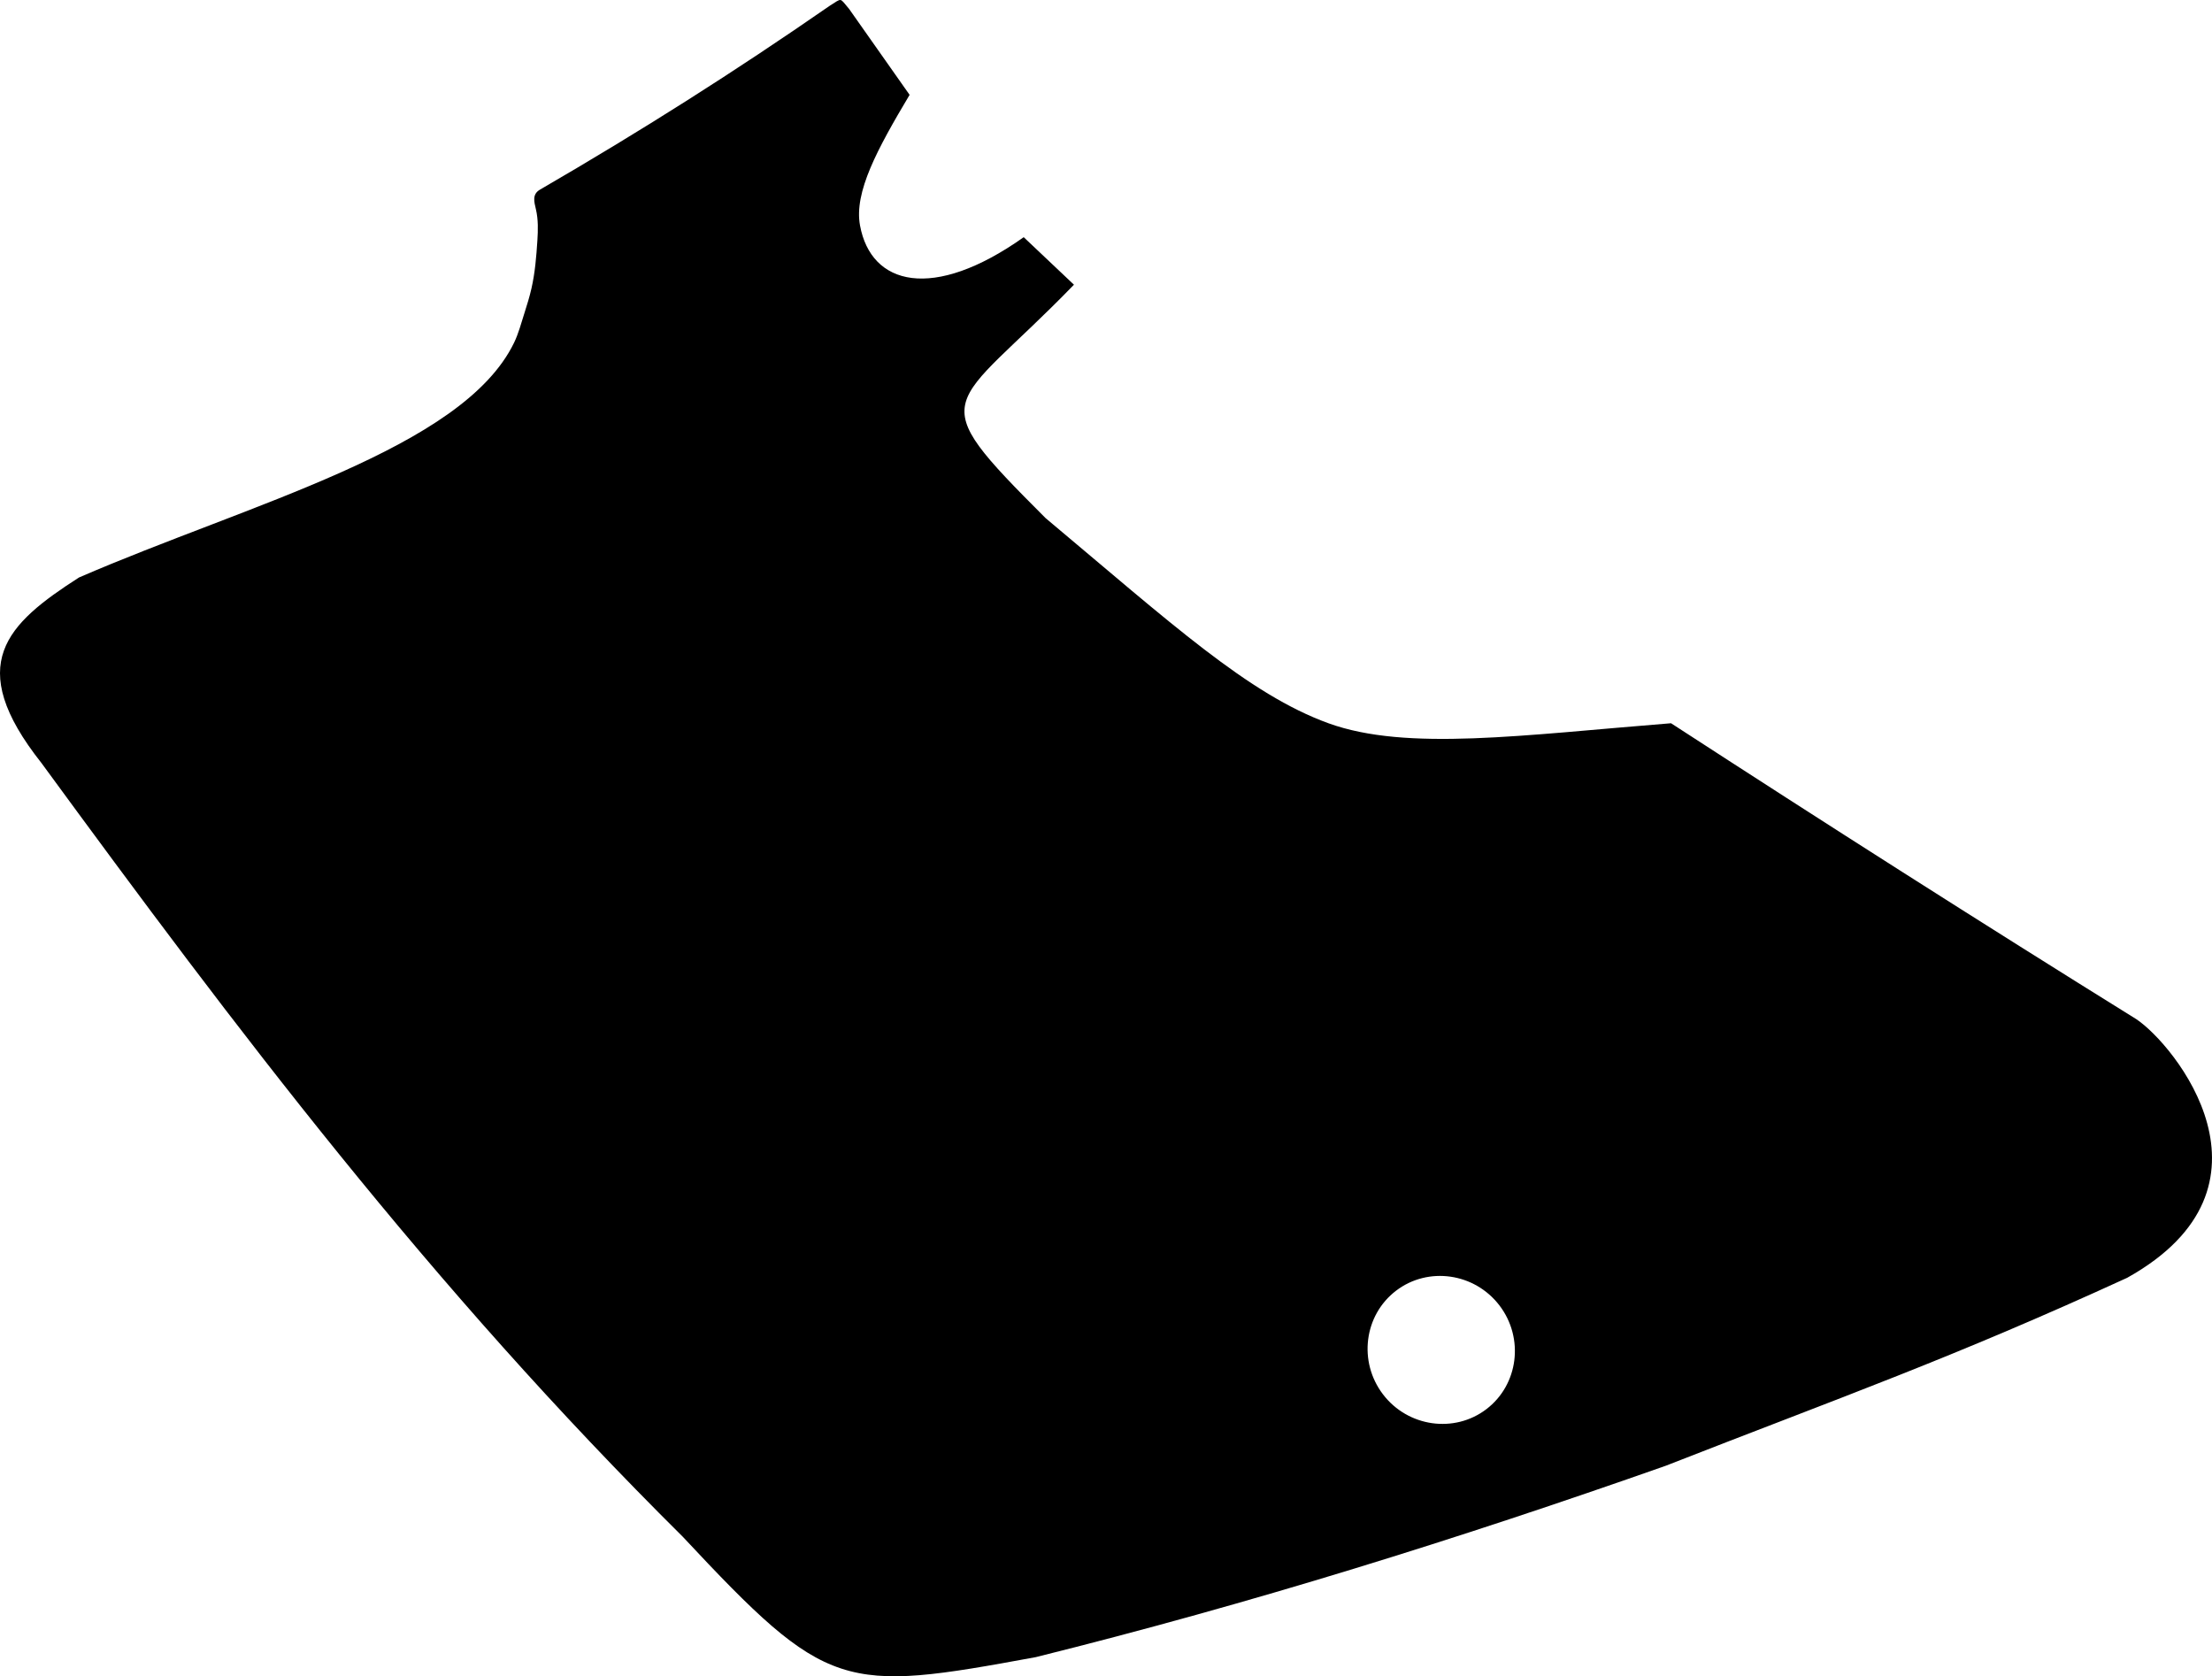 <?xml version="1.0" encoding="utf-8"?>
<!-- Generator: Adobe Illustrator 16.0.0, SVG Export Plug-In . SVG Version: 6.00 Build 0)  -->
<!DOCTYPE svg PUBLIC "-//W3C//DTD SVG 1.1//EN" "http://www.w3.org/Graphics/SVG/1.1/DTD/svg11.dtd">
<svg version="1.1" id="Layer_1" xmlns="http://www.w3.org/2000/svg" xmlns:xlink="http://www.w3.org/1999/xlink" x="0px" y="0px"
	 width="1283.361px" height="972.441px" viewBox="0 0 1283.361 972.441" enable-background="new 0 0 1283.361 972.441"
	 xml:space="preserve">
<path d="M1239.415,591.213c-90.666-56.336-180.384-113.519-269.91-171.646c-86.146,6.84-153.31,16.461-198.732,0.016
	c-46.406-16.804-91.16-57.865-164.152-119.026c-73.341-73.289-55.677-60.913,16.466-135.393l-29.144-27.567
	c-52.741,37.357-88.566,28.013-94.979-6.815c-3.557-19.277,10.03-44.328,28.771-75.756L492.647,5.191
	c-5.746-6.707-3.812-6.452-11.212-1.87C425.87,41.823,371.78,76.071,313.289,110.009c-4.67,2.71-3.382,7.045-2.357,11.421
	c1.392,5.947,1.232,12.047,0.844,18.102c-0.608,9.399-1.34,18.505-3.416,27.727c-1.099,4.872-2.584,9.651-4.104,14.405
	c-1.809,5.646-3.413,11.804-6,17.143c-29.915,61.725-153.759,93.403-252.443,136.212c-41.875,26.895-67.015,50.428-21.788,107.584
	c113.208,154.611,224.624,302.604,372.13,448.906c84.09,89.982,92.521,90.517,204.822,69.814
	c125.761-31.31,244.461-68.42,365.362-110.98c103.174-40.354,165.888-62.354,267.824-109.082
	C1329.026,688.295,1261.419,605.817,1239.415,591.213z M862.376,817.475c-18.616,14.191-45.567,10.33-59.995-8.596
	c-14.435-18.928-11.019-45.938,7.604-60.133c18.615-14.193,45.566-10.33,59.997,8.596
	C884.407,776.271,880.993,803.282,862.376,817.475z"/>
</svg>

